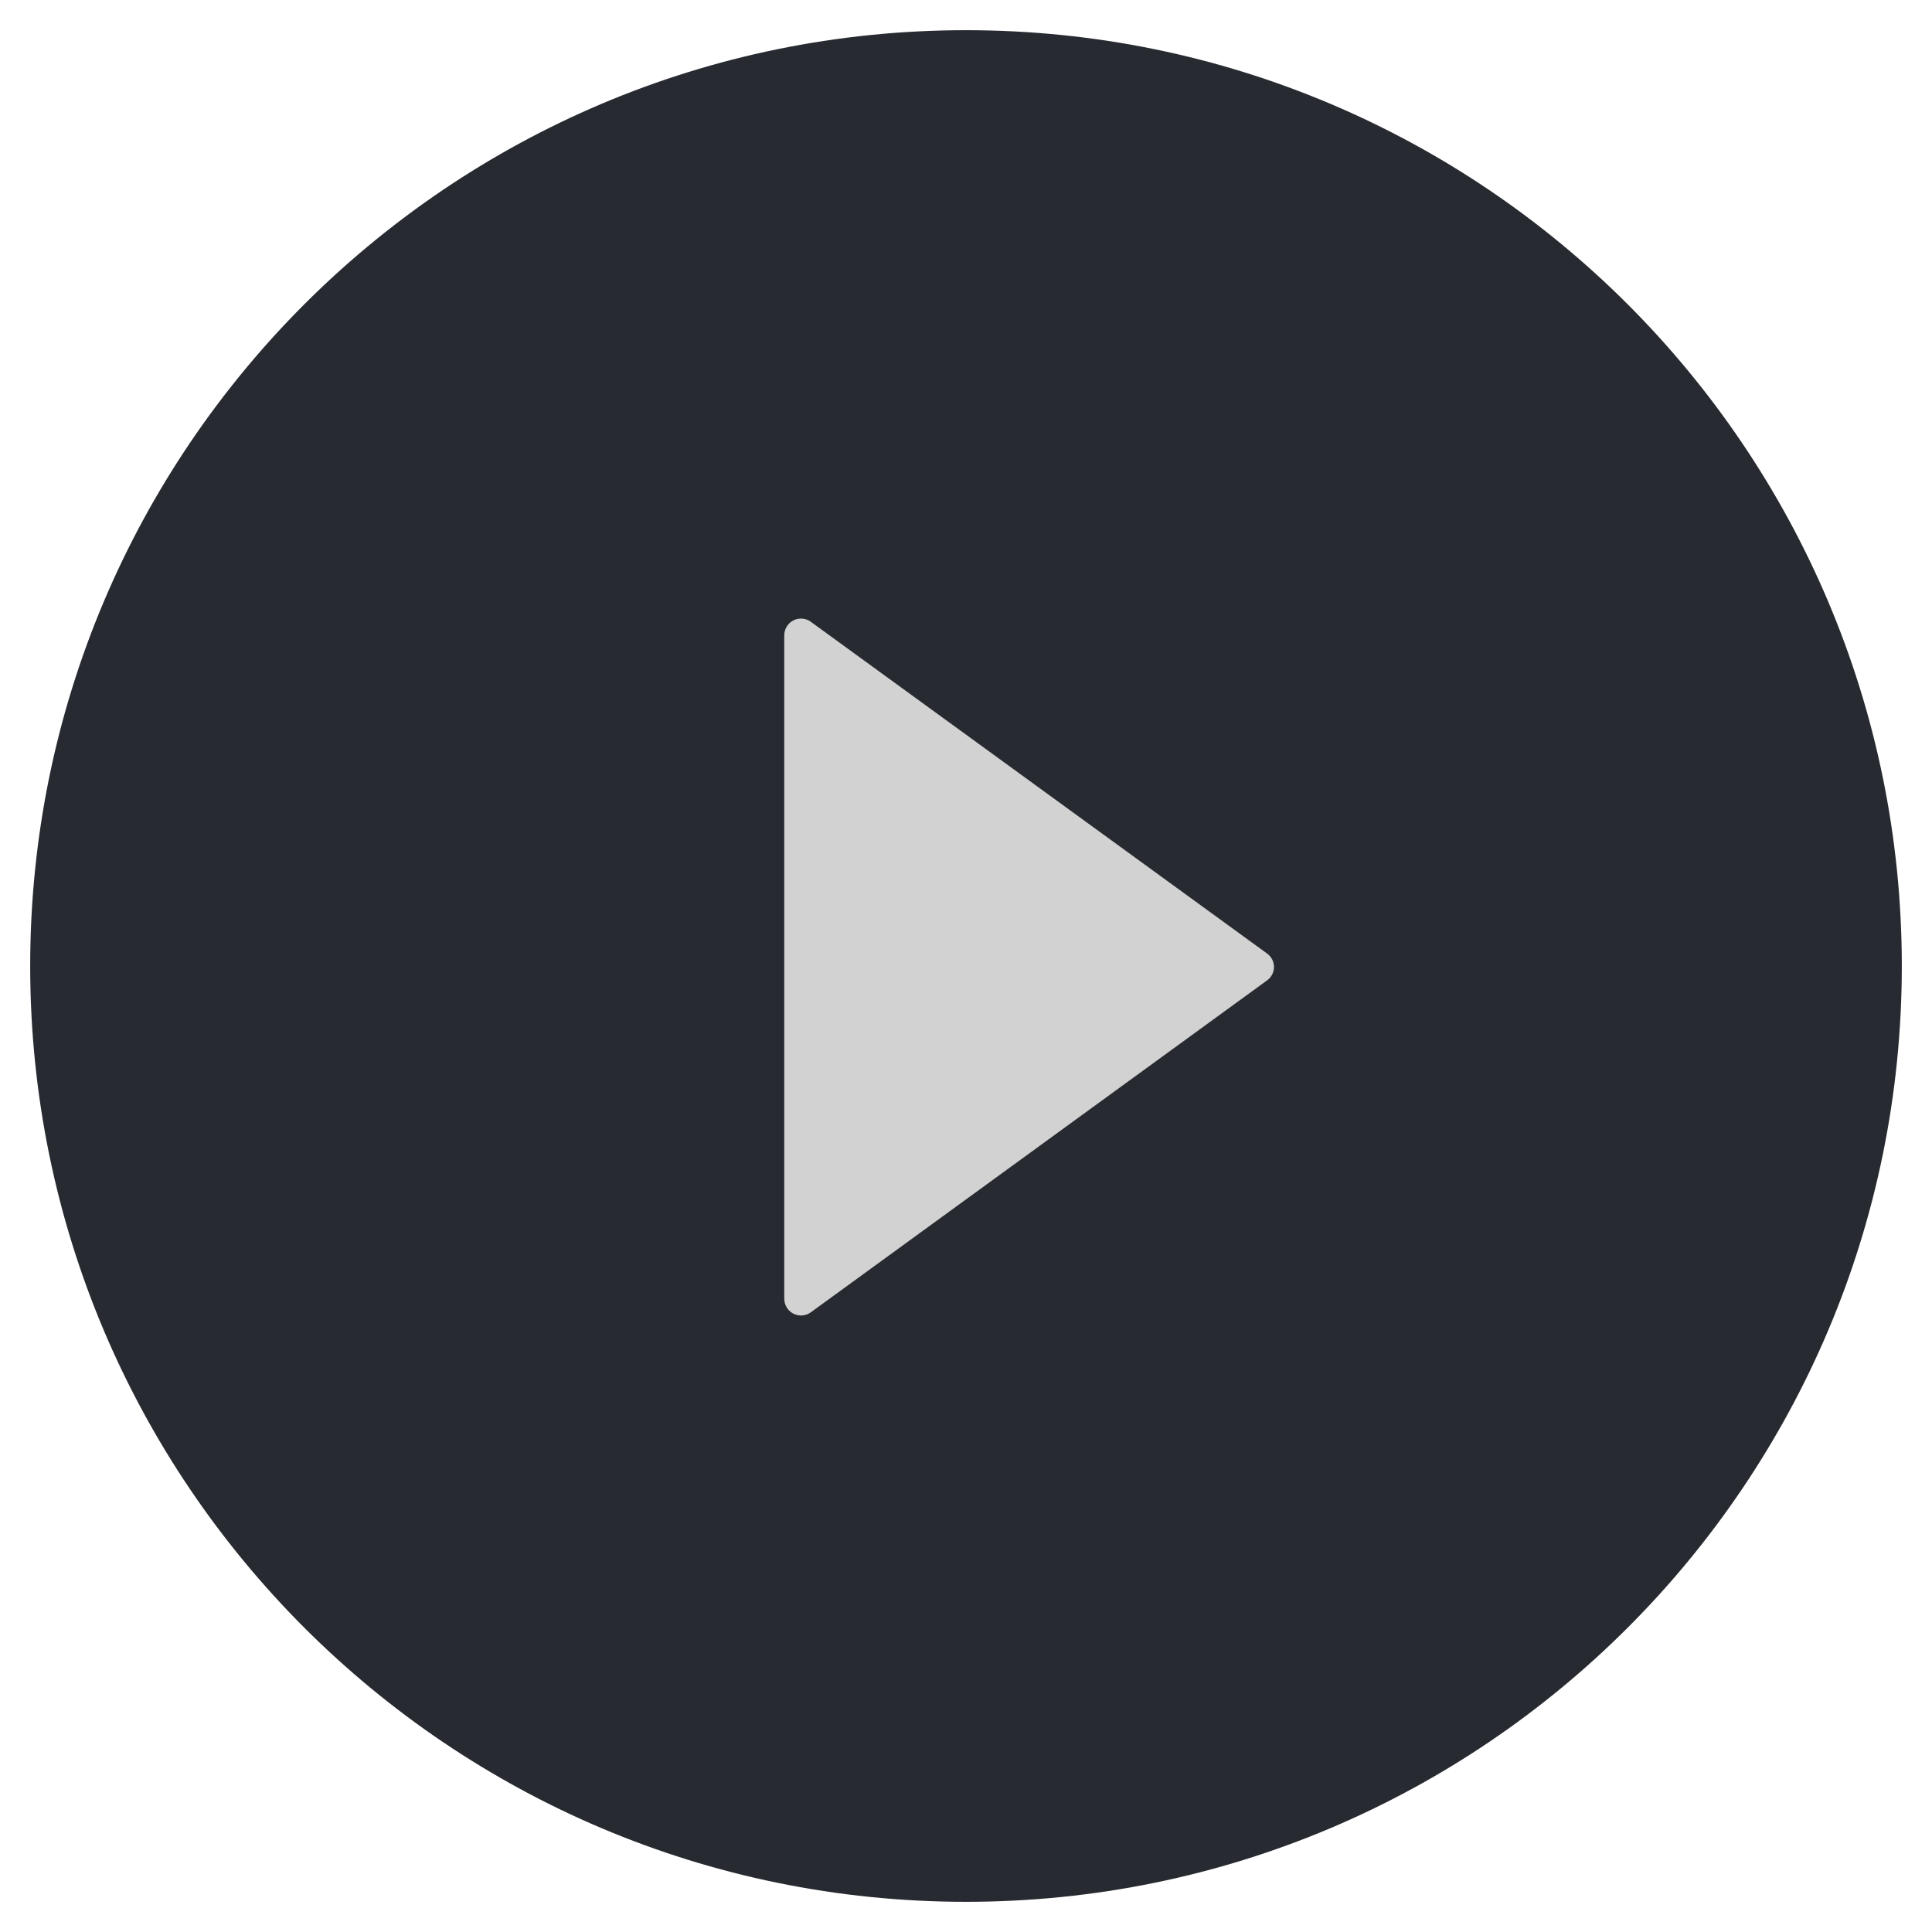 <svg width="56" height="56" viewBox="0 0 56 56" fill="none" xmlns="http://www.w3.org/2000/svg">
<circle cx="28" cy="28" r="25" fill="#D1D2D1"/>
<path d="M28 0.875C13.021 0.875 0.875 13.021 0.875 28C0.875 42.979 13.021 55.125 28 55.125C42.979 55.125 55.125 42.979 55.125 28C55.125 13.021 42.979 0.875 28 0.875ZM36.725 28.418L23.501 38.039C23.429 38.091 23.343 38.122 23.254 38.129C23.165 38.135 23.076 38.117 22.997 38.077C22.917 38.036 22.851 37.974 22.804 37.898C22.757 37.822 22.733 37.734 22.732 37.645V18.415C22.732 18.326 22.757 18.238 22.803 18.162C22.85 18.085 22.916 18.023 22.996 17.983C23.076 17.942 23.165 17.924 23.254 17.931C23.343 17.938 23.429 17.969 23.501 18.022L36.725 27.637C36.787 27.681 36.838 27.739 36.873 27.807C36.909 27.875 36.927 27.951 36.927 28.027C36.927 28.104 36.909 28.179 36.873 28.247C36.838 28.315 36.787 28.374 36.725 28.418Z" fill="#272B31"/>
</svg>
